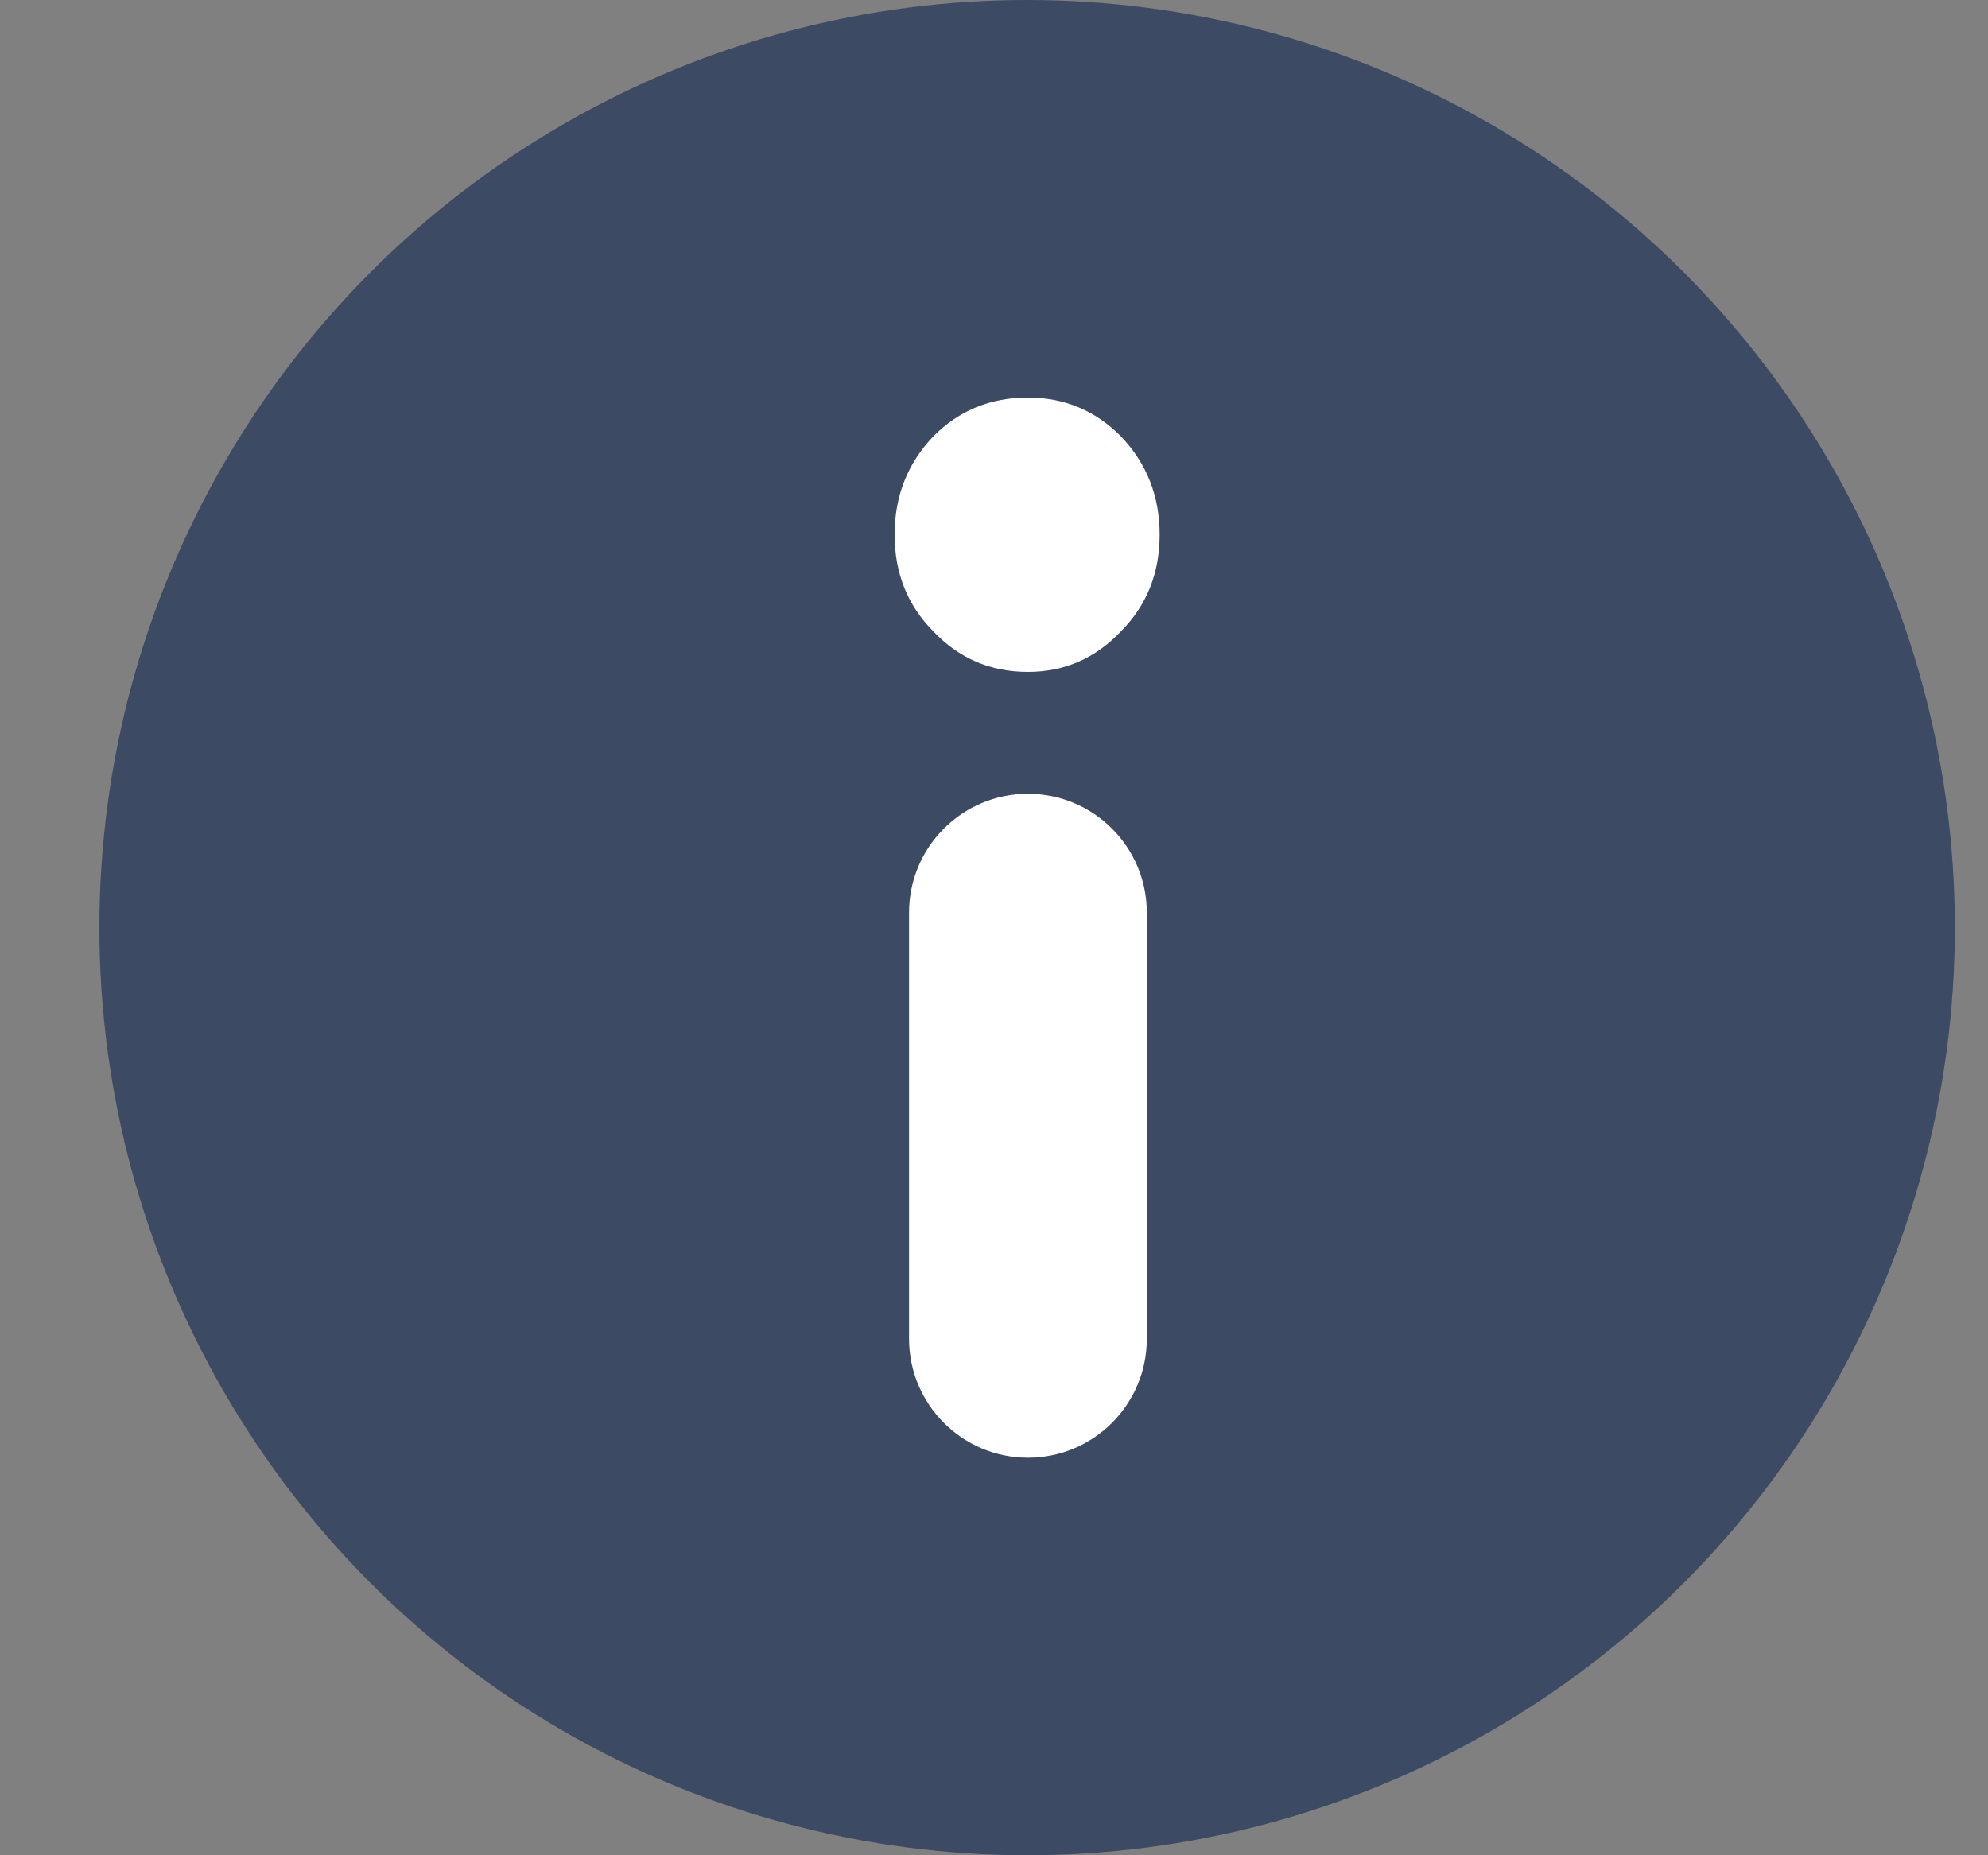 <svg width="15" height="14" viewBox="0 0 15 14" fill="none" xmlns="http://www.w3.org/2000/svg">
<rect x="0" y="0" width="15" height="14" fill="#808080" stroke="none"/>
<g id="IC/14/Info">
<circle id="Ellipse 19" cx="7.75" cy="7" r="7" fill="#3C4B63"/>
<path id="!" d="M6.859 10.103C6.859 10.598 7.261 11 7.756 11C8.251 11 8.653 10.598 8.653 10.103V6.887C8.653 6.391 8.251 5.99 7.756 5.99C7.261 5.99 6.859 6.391 6.859 6.887V10.103ZM7.756 3C7.473 3 7.235 3.098 7.041 3.294C6.847 3.498 6.75 3.745 6.75 4.035C6.75 4.324 6.847 4.567 7.041 4.763C7.235 4.968 7.473 5.07 7.756 5.07C8.031 5.07 8.265 4.968 8.459 4.763C8.653 4.567 8.75 4.324 8.75 4.035C8.75 3.745 8.653 3.498 8.459 3.294C8.265 3.098 8.031 3 7.756 3Z" fill="white"/>
</g>
</svg>
